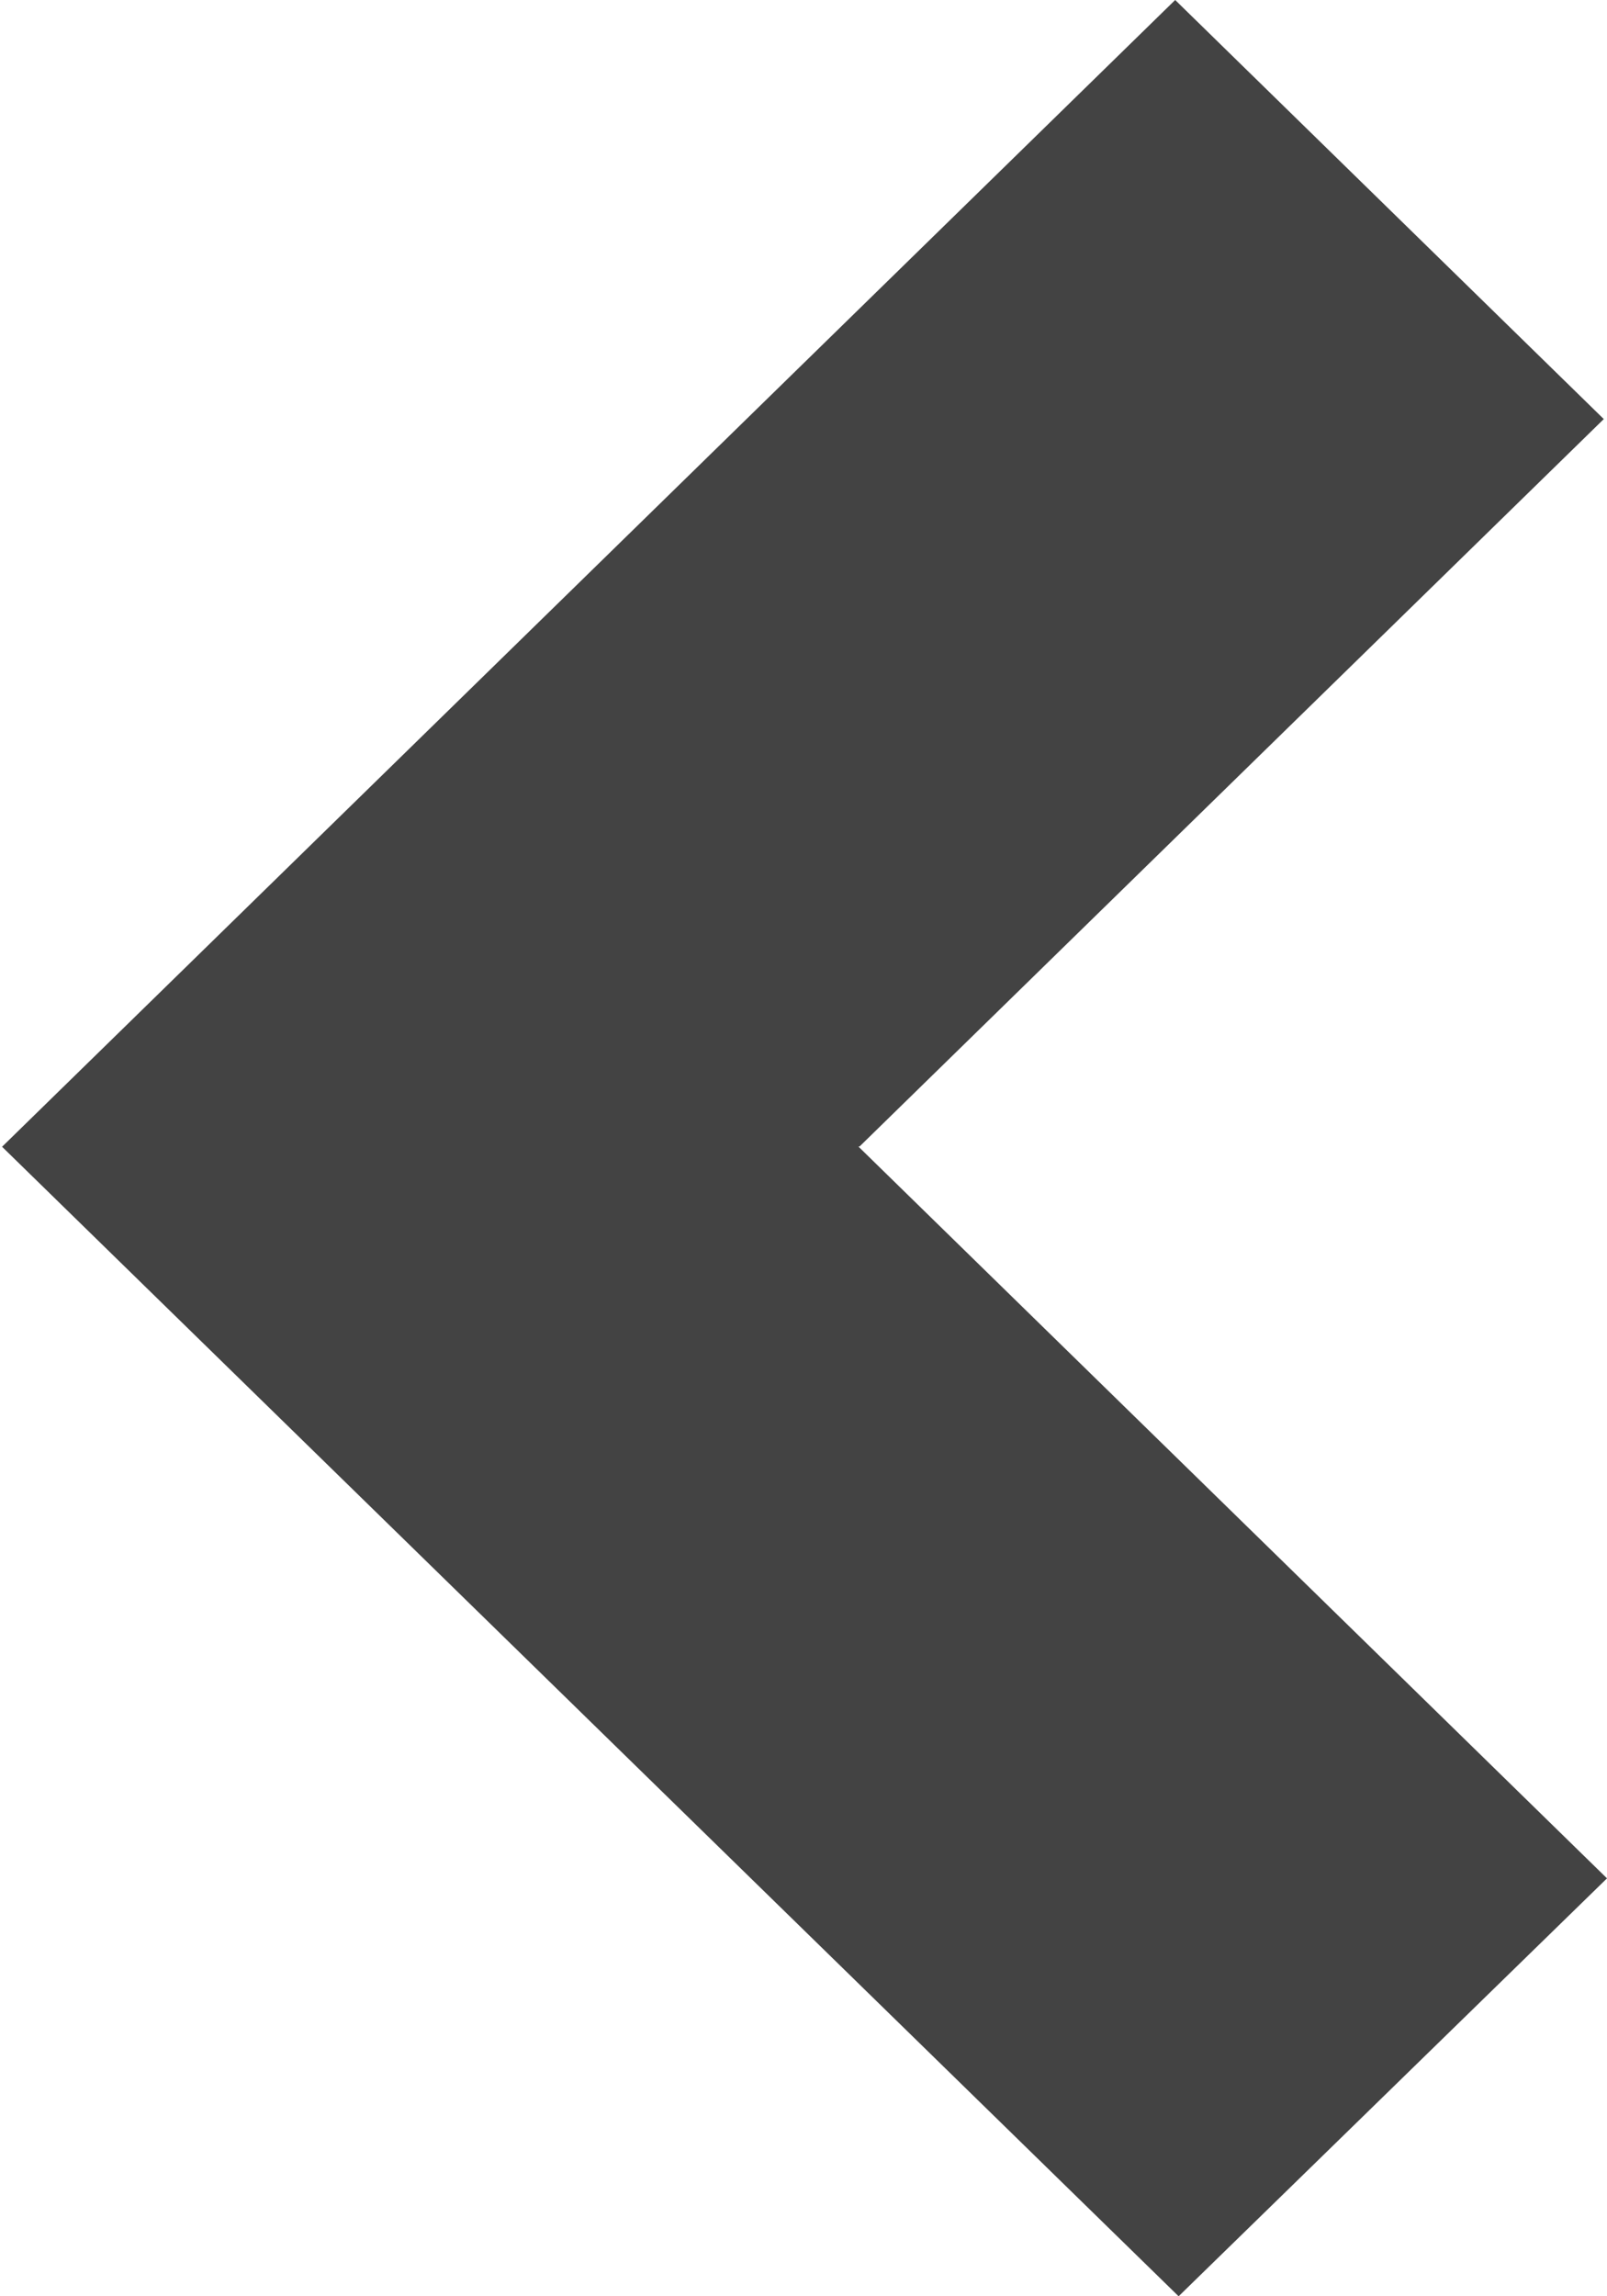 <svg width="7" height="10" viewBox="0 0 7 10" fill="none" xmlns="http://www.w3.org/2000/svg">
<path d="M5.134 10L7 8.18L3.739 4.993H3.744L6.986 1.825L5.119 0L0.009 4.994L5.134 10Z" fill="#434343"/>
</svg>
